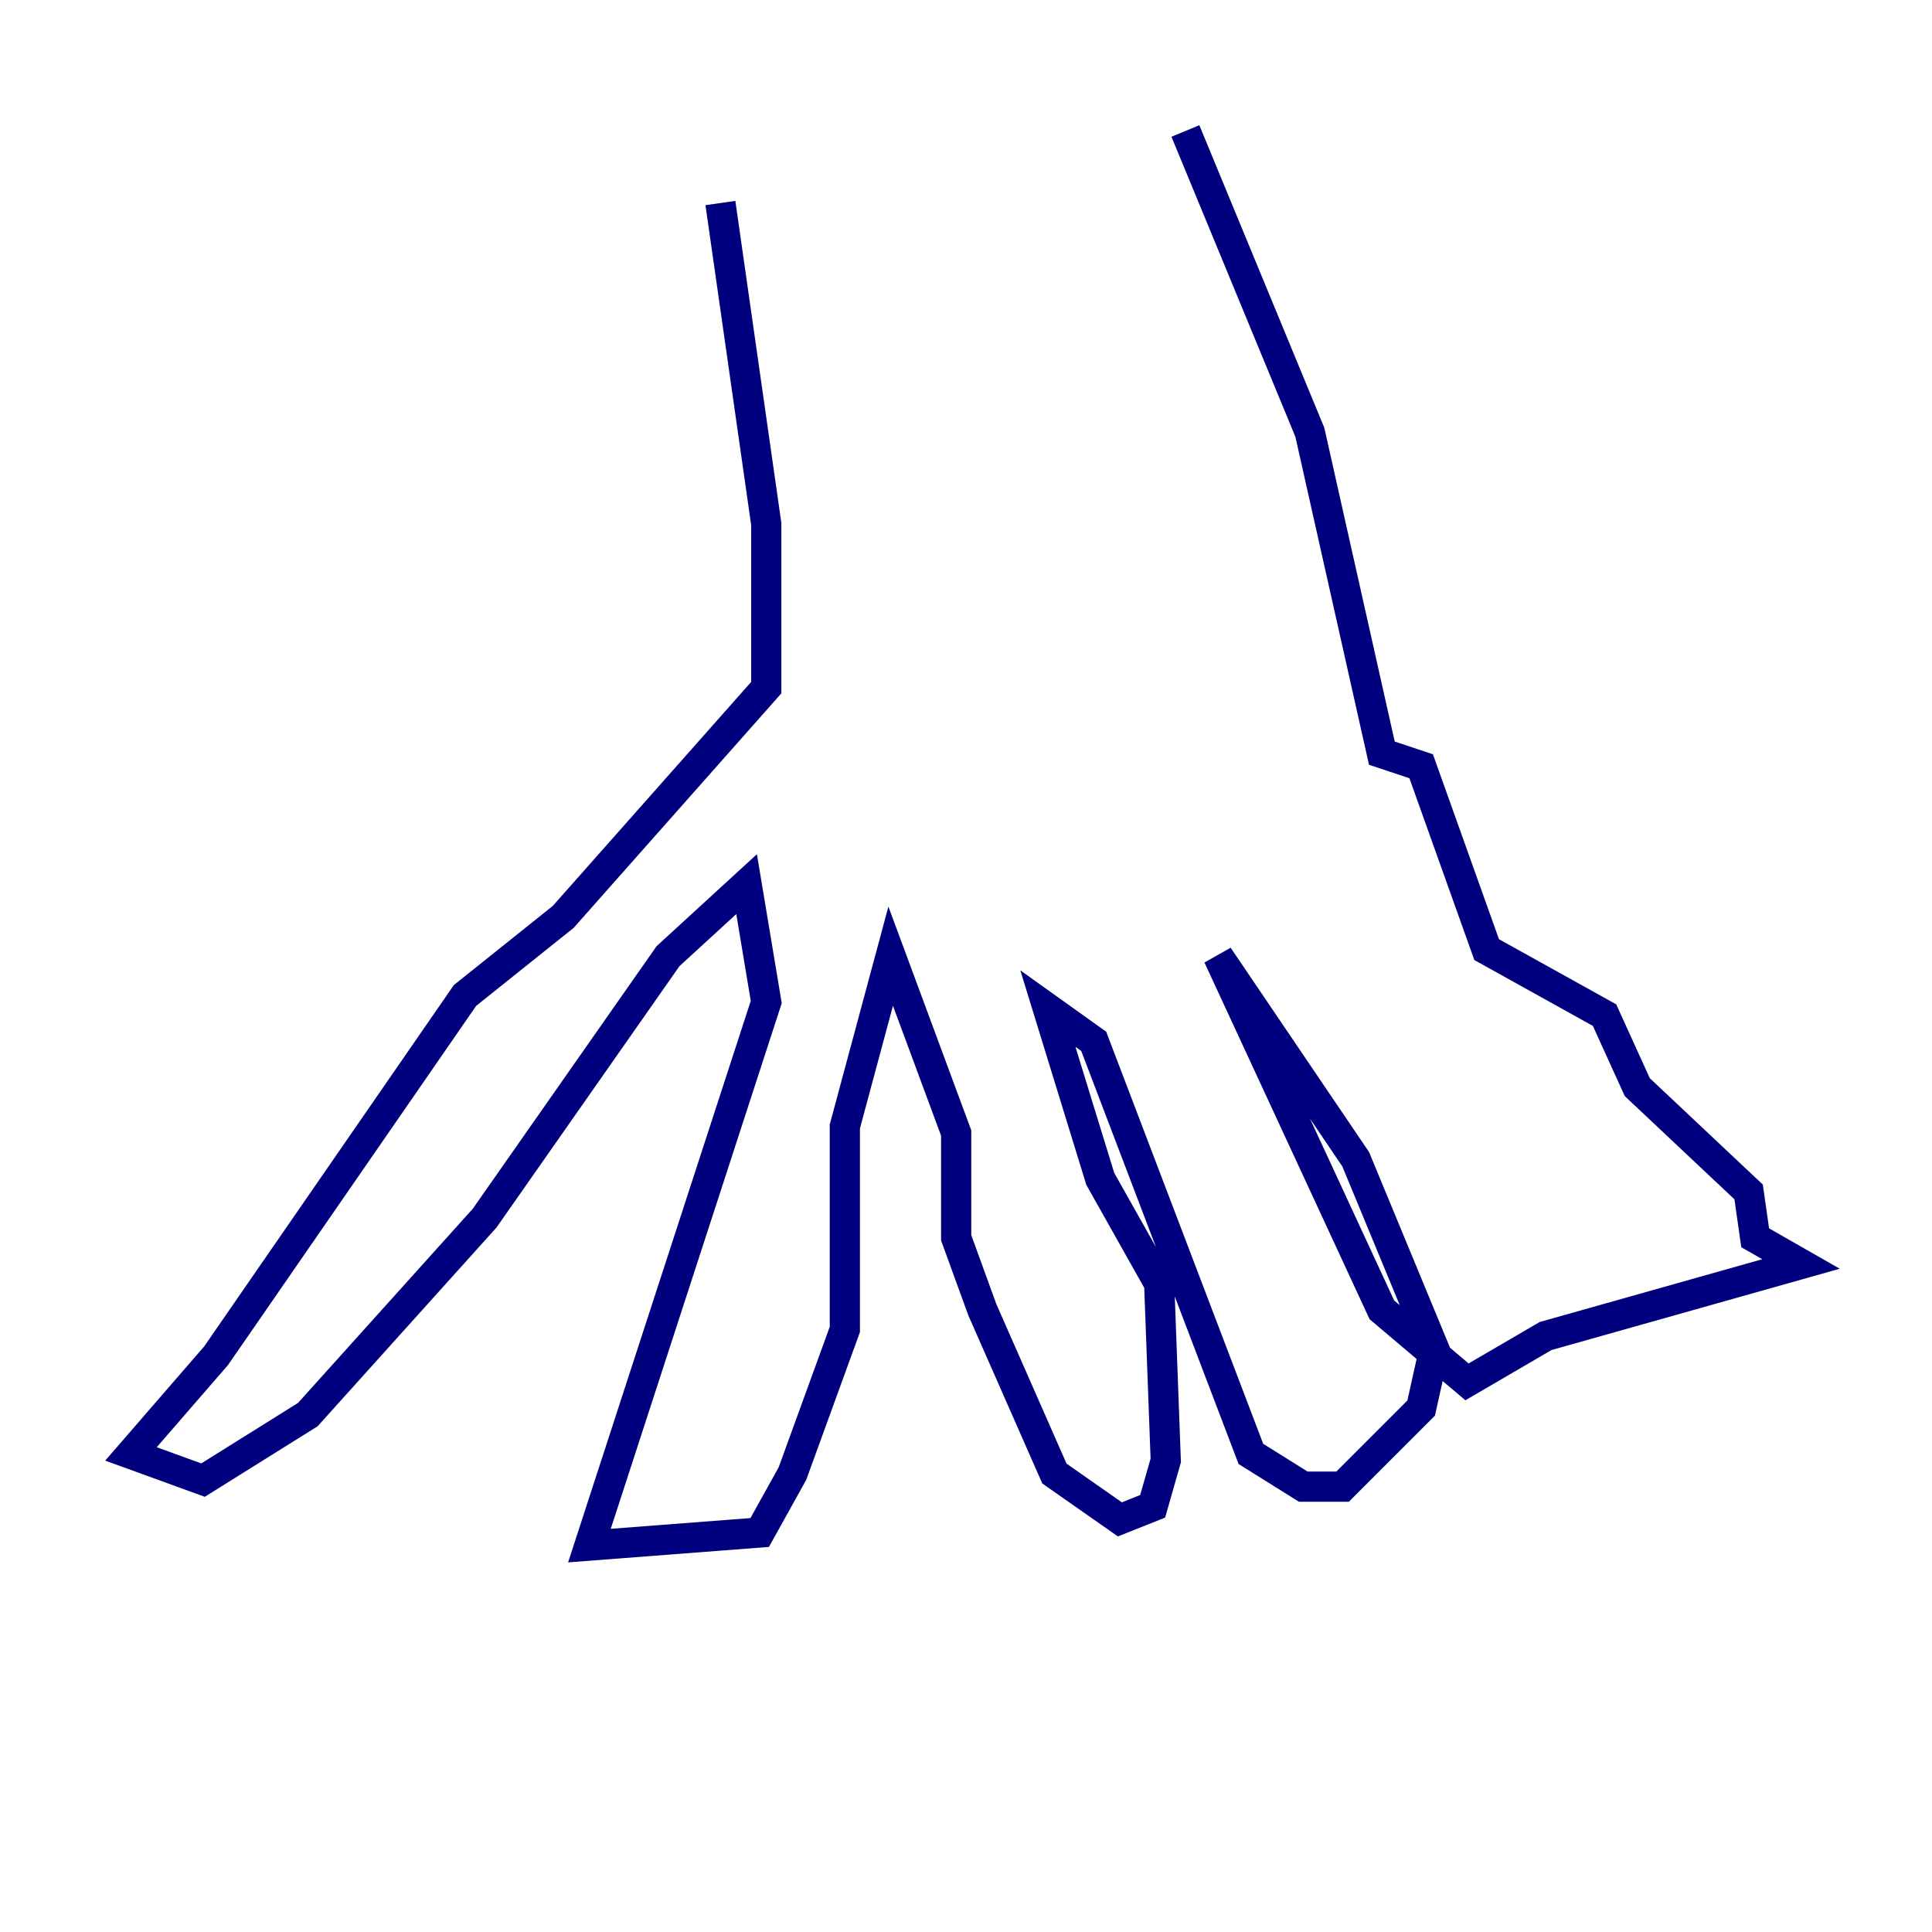 <?xml version="1.0" encoding="utf-8" ?>
<svg baseProfile="tiny" height="128" version="1.2" viewBox="0,0,128,128" width="128" xmlns="http://www.w3.org/2000/svg" xmlns:ev="http://www.w3.org/2001/xml-events" xmlns:xlink="http://www.w3.org/1999/xlink"><defs /><polyline fill="none" points="47.729,13.451 50.766,34.712 50.766,45.559 37.315,60.746 30.807,65.953 14.319,89.817 8.678,96.325 13.451,98.061 20.393,93.722 32.108,80.705 44.258,63.349 49.464,58.576 50.766,66.386 39.051,102.4 50.332,101.532 52.502,97.627 55.973,88.081 55.973,74.63 59.01,63.349 63.349,75.064 63.349,82.007 65.085,86.78 69.858,97.627 74.197,100.664 76.366,99.797 77.234,96.759 76.8,85.044 72.895,78.102 69.424,66.82 72.461,68.99 82.875,96.325 86.346,98.495 88.949,98.495 94.156,93.288 95.024,89.383 89.817,76.8 80.705,63.349 91.552,86.78 97.193,91.552 102.4,88.515 119.322,83.742 116.285,82.007 115.851,78.969 108.475,72.027 106.305,67.254 98.495,62.915 94.156,50.766 91.552,49.898 86.78,28.637 78.536,8.678" stroke="#00007f" stroke-width="2" /></svg>